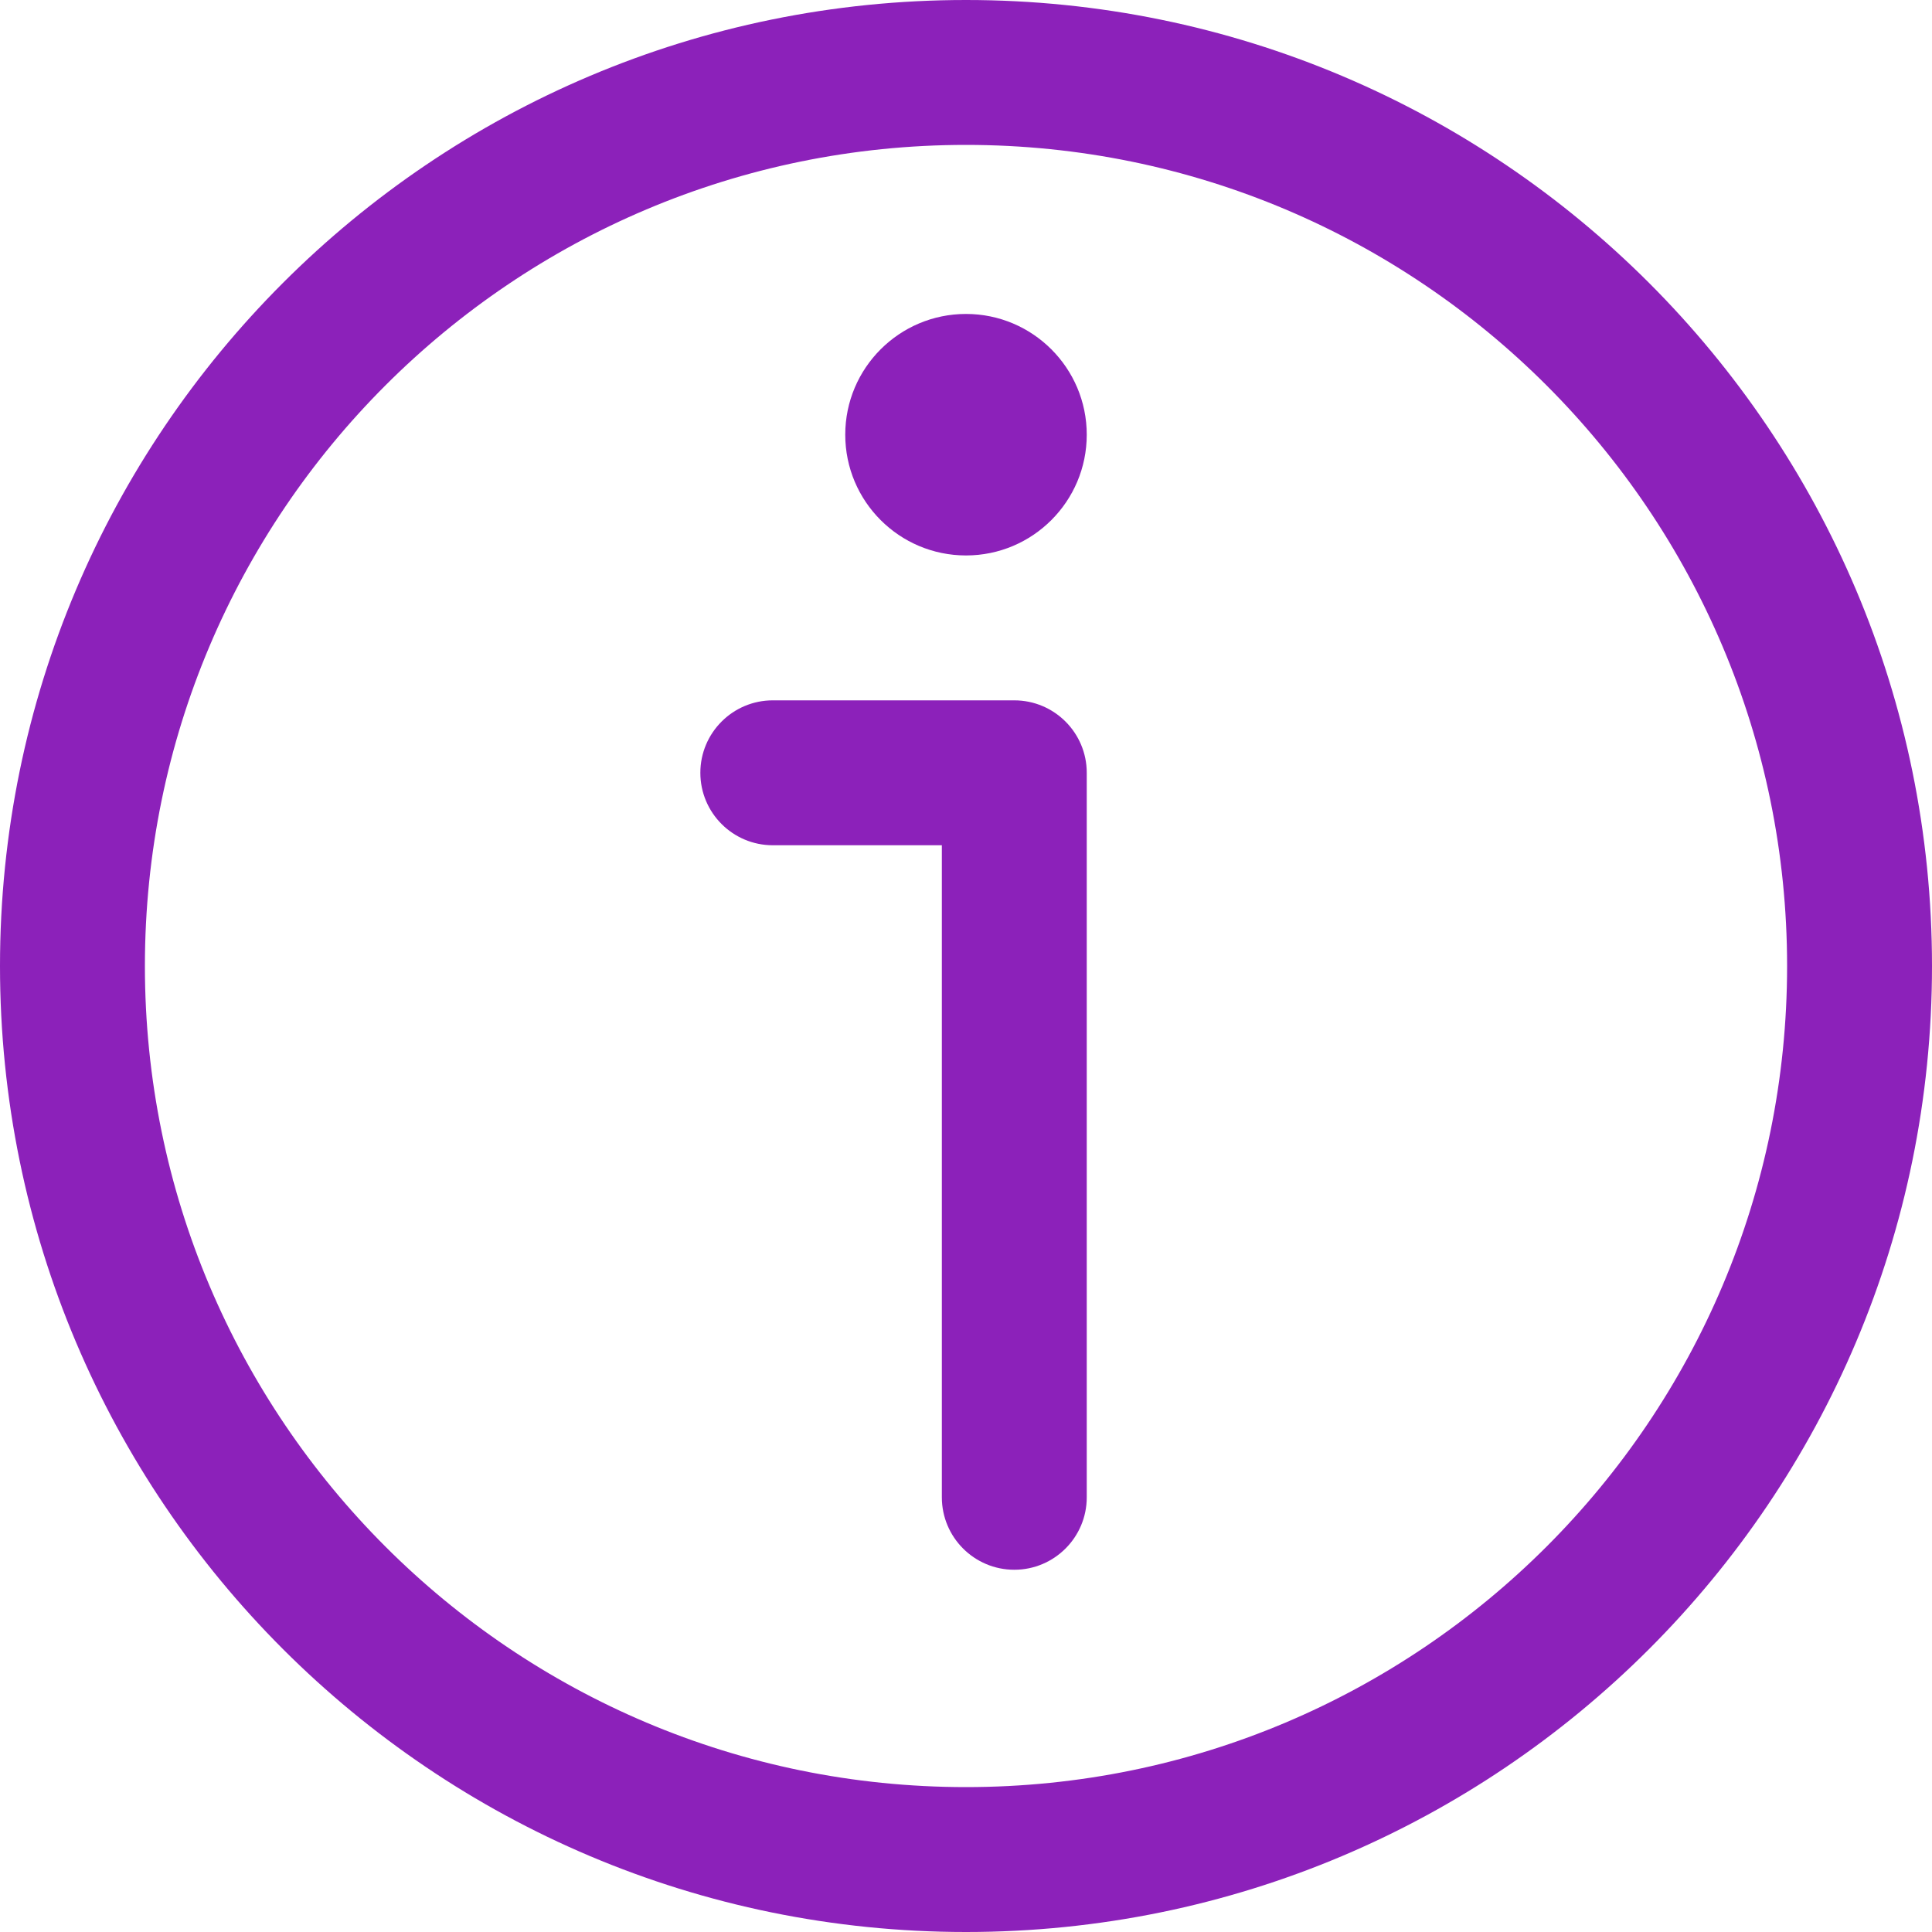 <svg width="20" height="20" viewBox="0 0 20 20" fill="none" xmlns="http://www.w3.org/2000/svg">
<path d="M7.25 8C7.25 7.586 7.586 7.25 8 7.25H10.5C10.914 7.25 11.25 7.586 11.25 8V15.5C11.25 15.914 10.914 16.25 10.5 16.25C10.086 16.25 9.75 15.914 9.75 15.5V8.75H8C7.586 8.75 7.25 8.414 7.25 8Z" fill="#8C21BA"/>
<path d="M10 5.75C10.69 5.75 11.25 5.19 11.25 4.5C11.25 3.81 10.69 3.25 10 3.25C9.31 3.25 8.75 3.81 8.75 4.5C8.75 5.19 9.31 5.75 10 5.75Z" fill="#8C21BA"/>
<path fill-rule="evenodd" clip-rule="evenodd" d="M0 10C0 15.523 4.477 20 10 20C15.523 20 20 15.523 20 10C20 4.477 15.523 0 10 0C4.477 0 0 4.477 0 10ZM1.5 10C1.5 14.694 5.306 18.5 10 18.5C14.694 18.5 18.5 14.694 18.5 10C18.5 5.306 14.694 1.5 10 1.5C5.306 1.5 1.5 5.306 1.5 10Z" fill="#8C21BA"/>
</svg>
